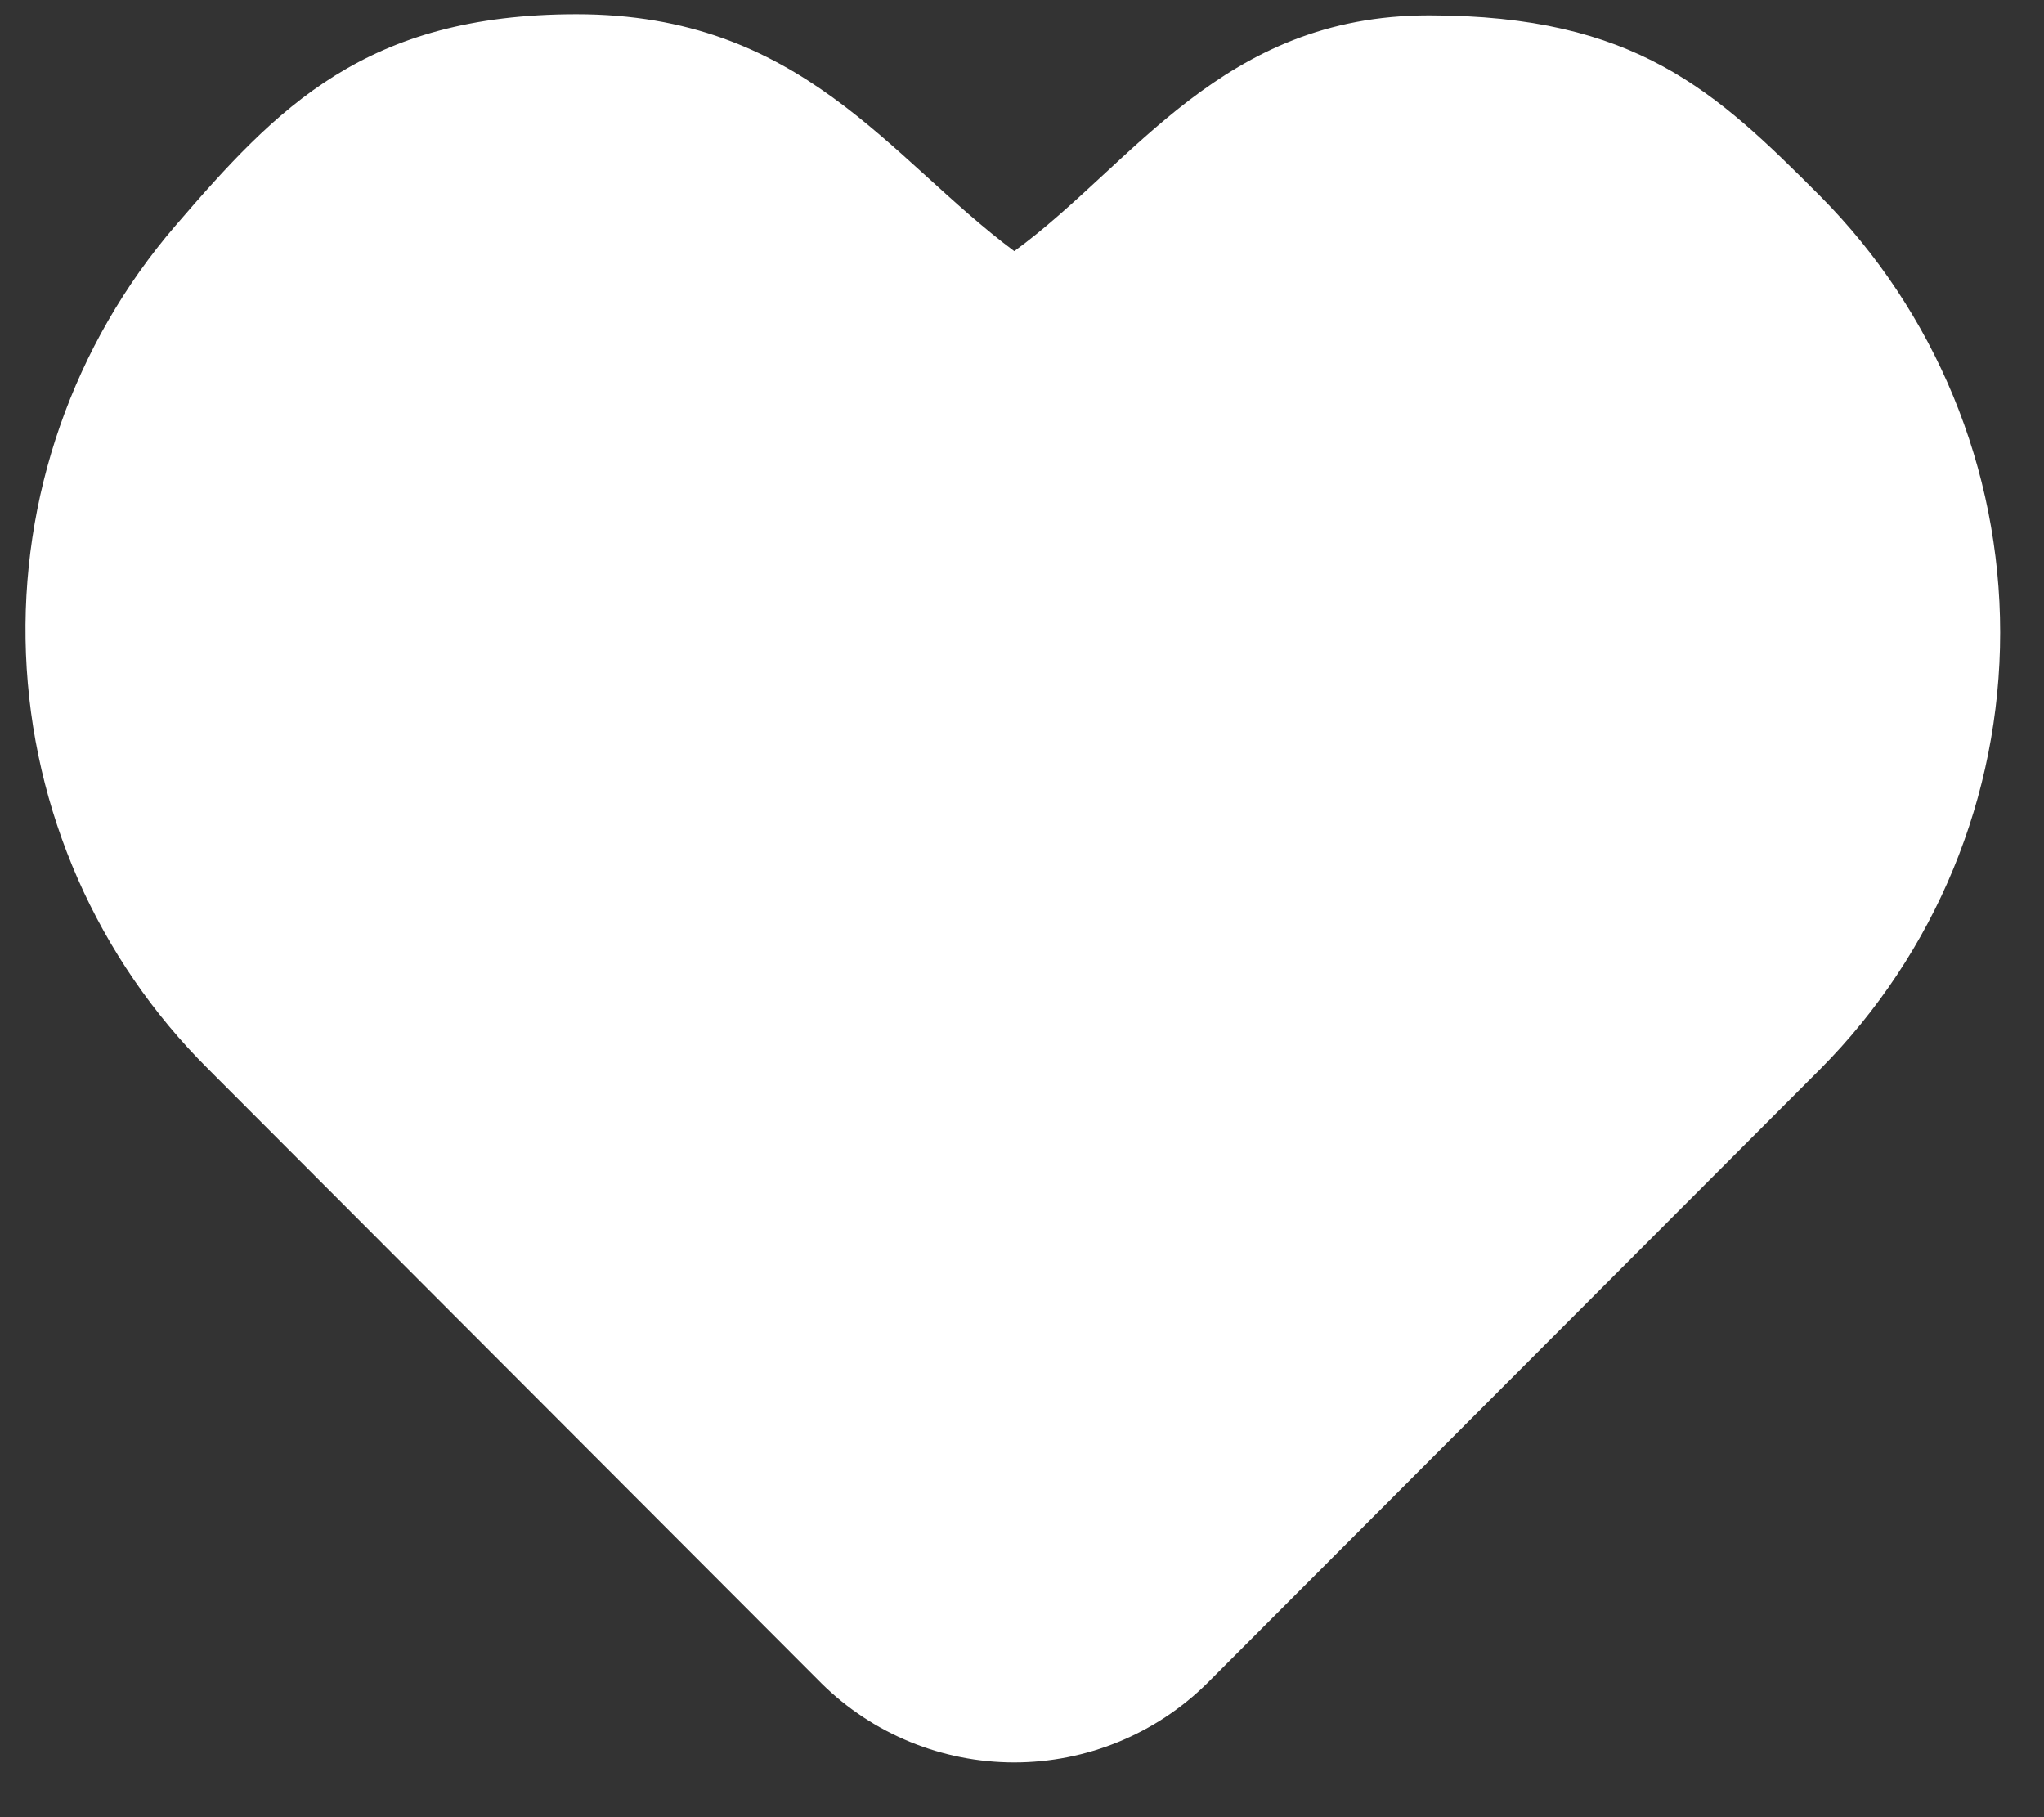 <svg width="27" height="24" viewBox="0 0 27 24" fill="none" xmlns="http://www.w3.org/2000/svg">
<rect x="0" y="0" width="27" height="24" fill="#333333" stroke="none"/>
<path d="M24.043 2.589C22.66 1.203 21.61 0.203 18.875 0.203C16.139 0.203 14.98 2.163 13.398 3.317C11.738 2.082 10.597 0.188 7.616 0.188C4.829 0.188 3.667 1.413 2.317 2.981C0.968 4.549 0.262 6.57 0.343 8.637C0.424 10.704 1.285 12.663 2.753 14.121L10.854 22.235C11.532 22.903 12.446 23.277 13.398 23.277C14.35 23.277 15.263 22.903 15.942 22.235L24.043 14.121C25.566 12.589 26.421 10.516 26.421 8.355C26.421 6.194 25.566 4.122 24.043 2.589Z" fill="white"/>
</svg>
